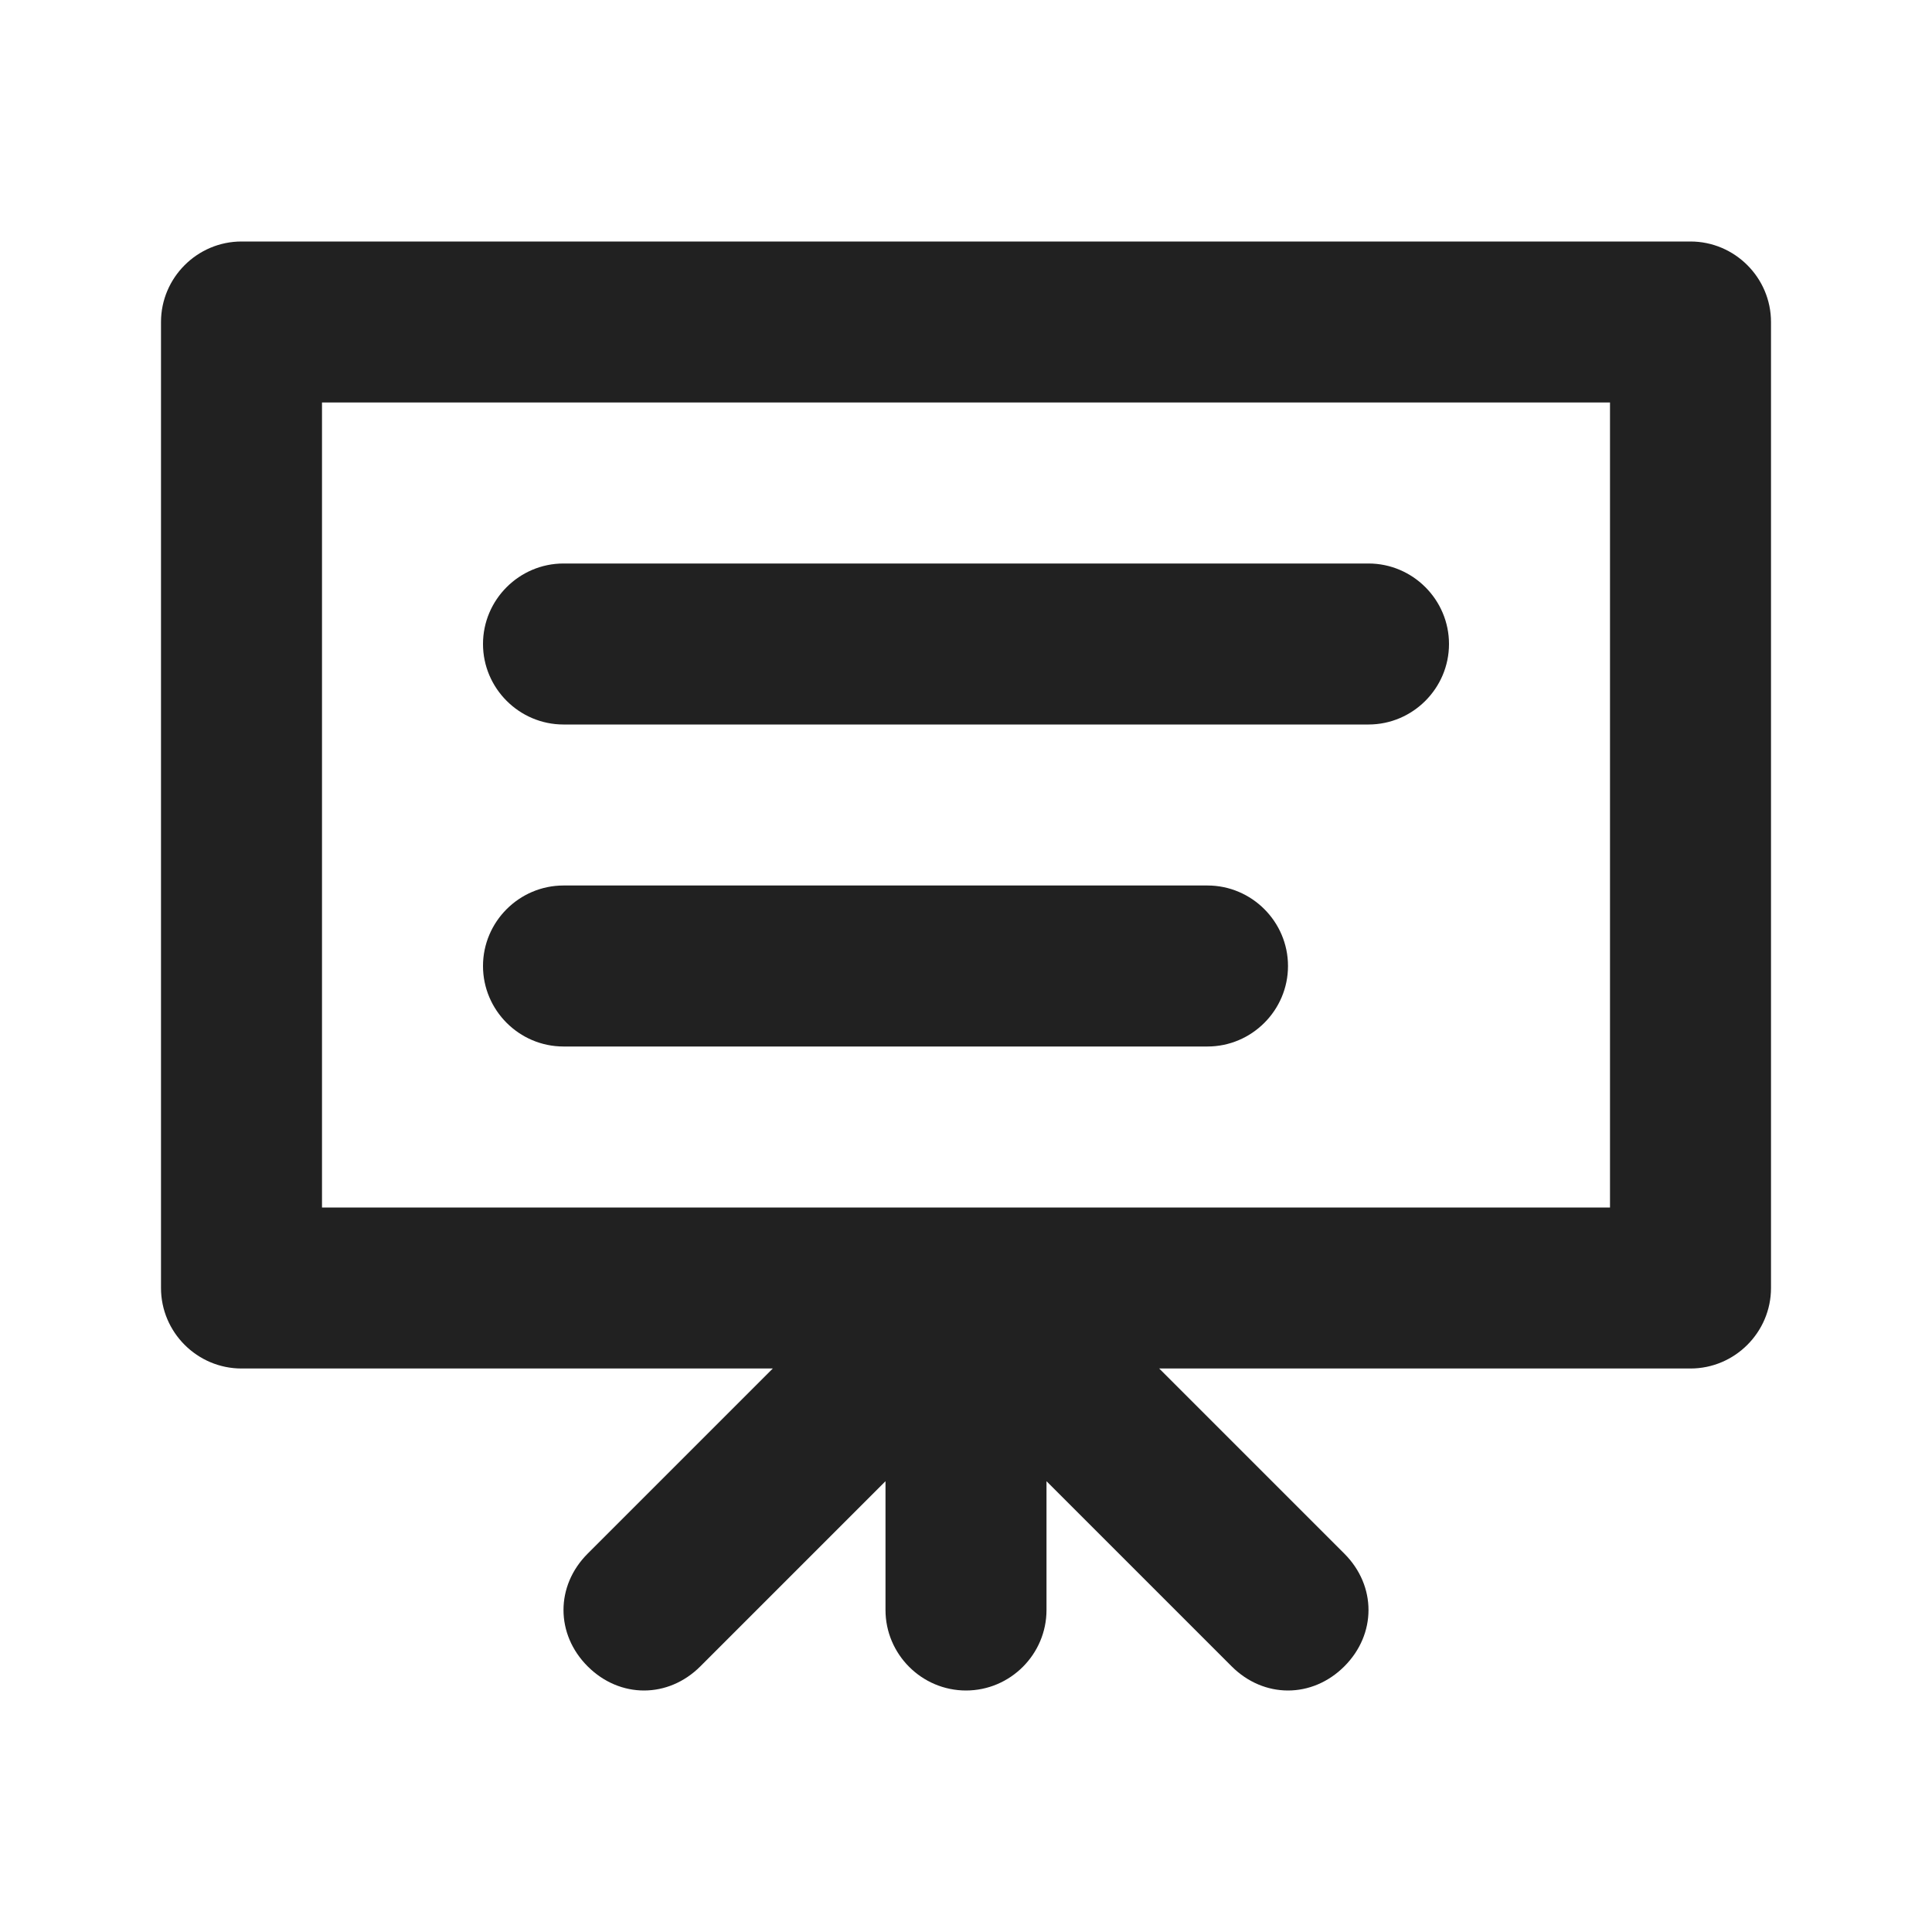 <?xml version="1.0" encoding="UTF-8"?>
<svg width="24px" height="24px" viewBox="0 0 24 24" version="1.1" xmlns="http://www.w3.org/2000/svg" xmlns:xlink="http://www.w3.org/1999/xlink">
    <title>⭕ Icon/Object/Presentation</title>
    <defs>
        <path d="M6,8 C6,7.45 6.45,7 7,7 L17,7 C17.55,7 18,7.45 18,8 C18,8.55 17.55,9 17,9 L7,9 C6.45,9 6,8.55 6,8 Z M7,13 L15,13 C15.55,13 16,12.55 16,12 C16,11.45 15.55,11 15,11 L7,11 C6.45,11 6,11.45 6,12 C6,12.55 6.45,13 7,13 Z M22,4 L22,16 C22,16.55 21.55,17 21,17 L14.4,17 L16.7,19.3 C17.1,19.7 17.1,20.3 16.7,20.7 C16.3,21.1 15.7,21.1 15.3,20.7 L13,18.4 L13,20 C13,20.55 12.55,21 12,21 C11.45,21 11,20.55 11,20 L11,18.4 L8.7,20.7 C8.5,20.9 8.25,21 8,21 C7.75,21 7.5,20.9 7.3,20.7 C6.9,20.3 6.9,19.7 7.3,19.3 L9.6,17 L3,17 C2.45,17 2,16.55 2,16 L2,4 C2,3.45 2.45,3 3,3 L21,3 C21.55,3 22,3.45 22,4 Z M20,5 L4,5 L4,15 L20,15 L20,5 Z" id="path-1"></path>
    </defs>
    <g id="⭕-Icon/Object/Presentation" stroke="none" stroke-width="1" fill="none" fill-rule="evenodd">
        <mask id="mask-2" fill="white">
            <use xlink:href="#path-1"></use>
        </mask>
        <use id="Color" fill="#212121" xlink:href="#path-1"></use>
    </g>
</svg>